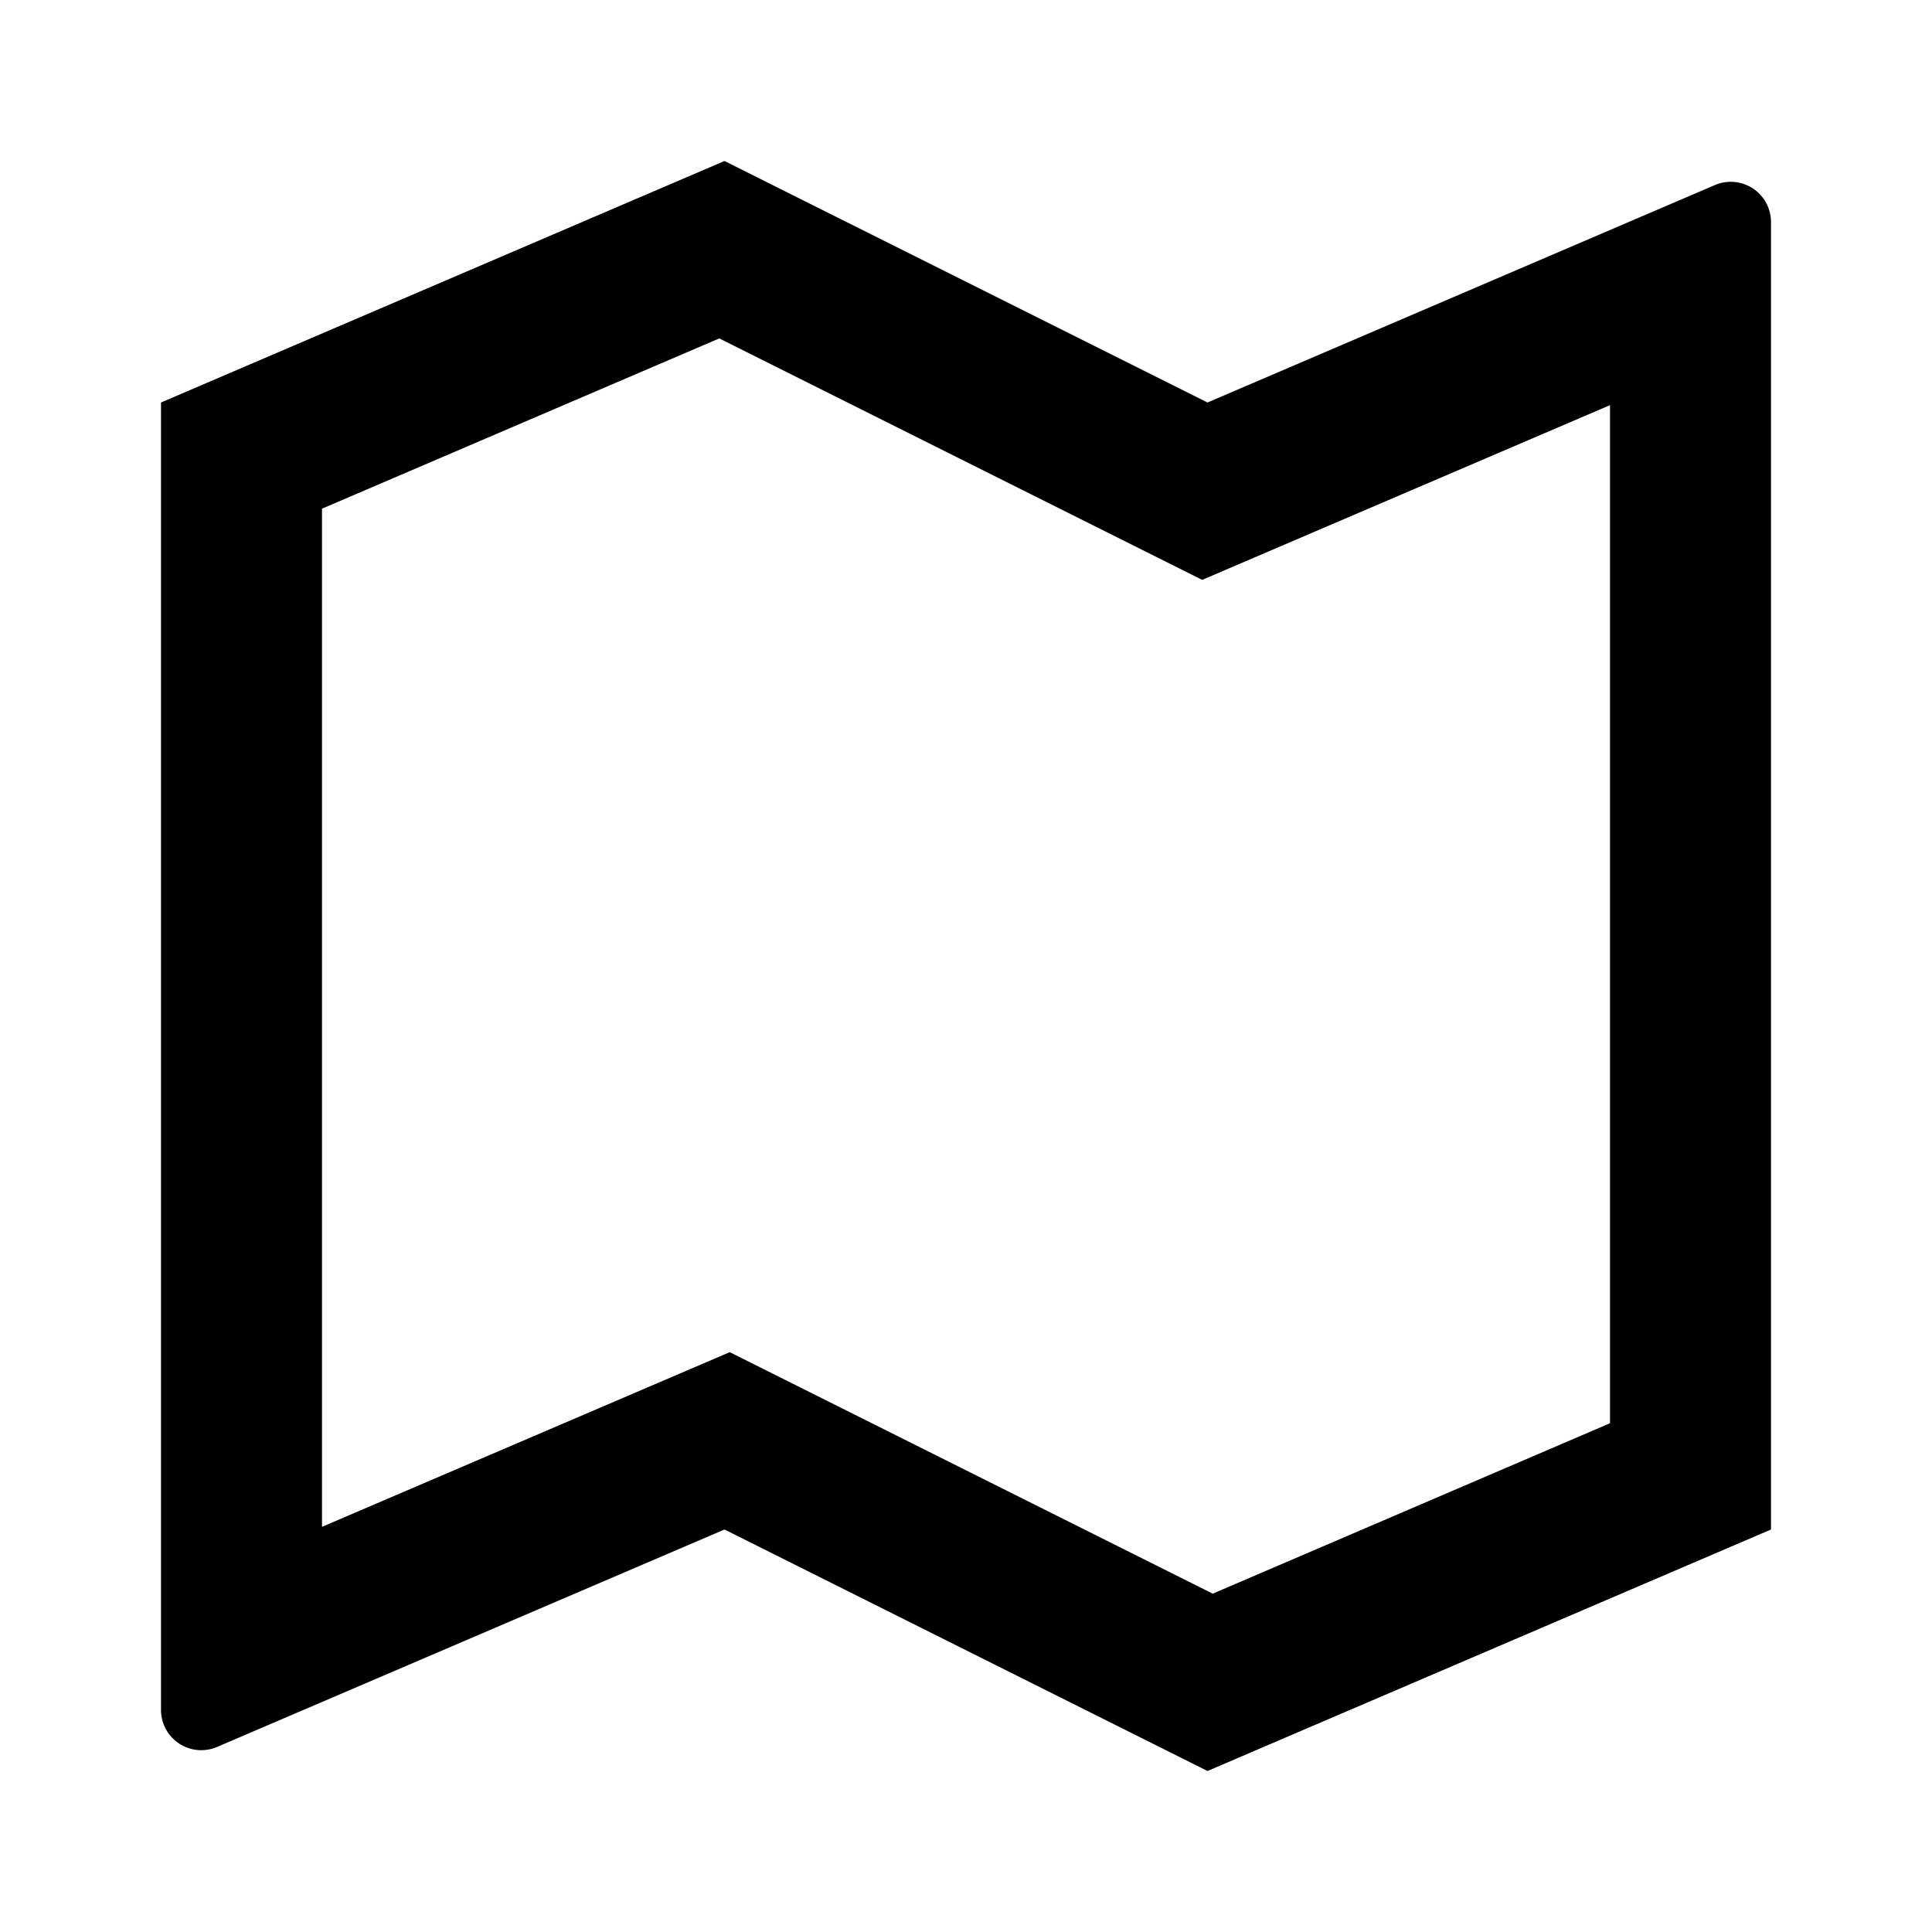 <svg xmlns="http://www.w3.org/2000/svg" width="100%" height="100%" viewBox="0 0 24 24"><path fill="none" d="M0 0h24v24H0z"/><path d="M2 5l7-3 6 3 6.303-2.701a.5.5 0 0 1 .697.46V19l-7 3-6-3-6.303 2.701a.5.5 0 0 1-.697-.46V5zm12.935 2.204l-6-3L4 6.319v12.648l5.065-2.17 6 3L20 17.68V5.033l-5.065 2.17z"/></svg>